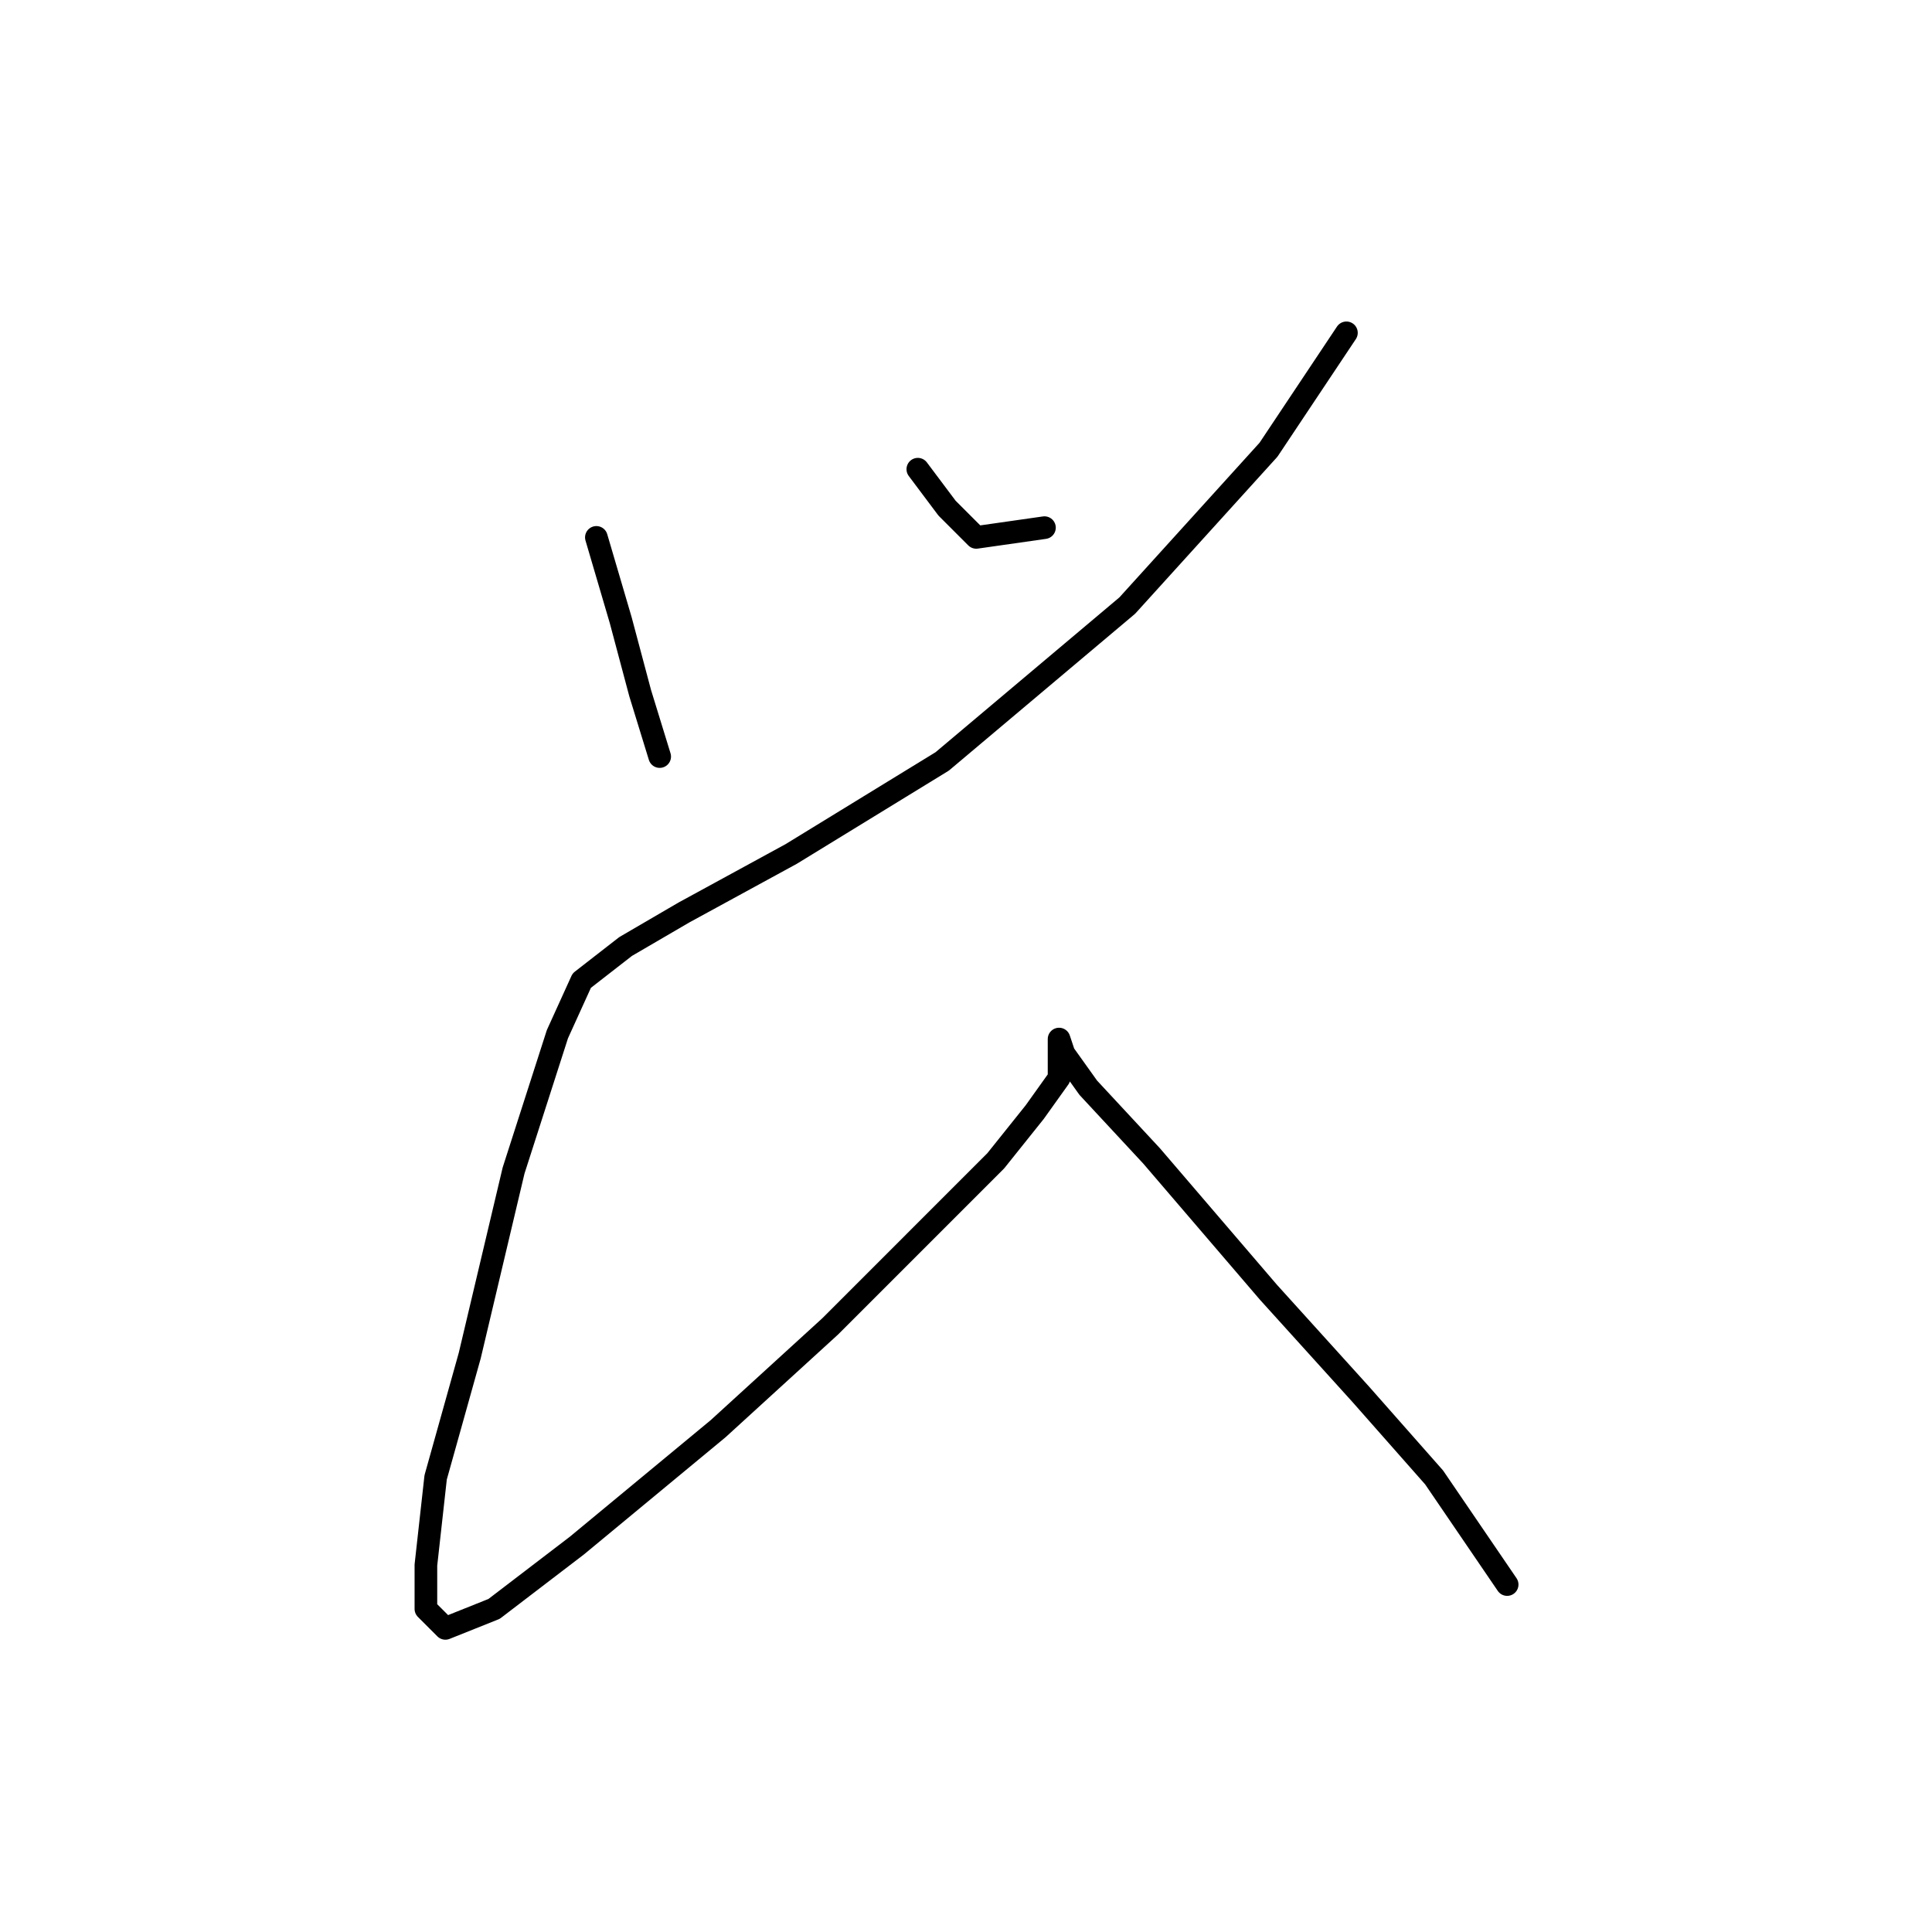 <?xml version="1.0" standalone="no"?>
    <svg width="256" height="256" xmlns="http://www.w3.org/2000/svg" version="1.1">
    <polyline stroke="black" stroke-width="3" stroke-linecap="round" fill="transparent" stroke-linejoin="round" points="79.022 71.207 82.249 82.179 84.83 91.859 87.412 100.249 87.412 100.249 " />
        <polyline stroke="black" stroke-width="3" stroke-linecap="round" fill="transparent" stroke-linejoin="round" points="121.616 62.172 125.488 67.335 129.361 71.207 138.396 69.917 138.396 69.917 " />
        <polyline stroke="black" stroke-width="3" stroke-linecap="round" fill="transparent" stroke-linejoin="round" points="178.408 44.102 168.083 59.591 149.367 80.242 124.843 100.894 104.837 113.156 90.639 120.901 82.894 125.418 77.086 129.936 73.859 137.035 68.051 155.105 62.242 179.629 57.725 195.763 56.434 207.38 56.434 213.188 59.016 215.769 65.469 213.188 76.441 204.798 95.156 189.309 110 175.757 123.552 162.204 131.942 153.814 137.105 147.361 140.332 142.843 140.332 139.616 140.332 137.68 140.332 137.68 140.977 139.616 144.204 144.134 152.594 153.169 168.083 171.239 180.344 184.792 190.025 195.763 199.705 209.961 199.705 209.961 " />
        </svg>